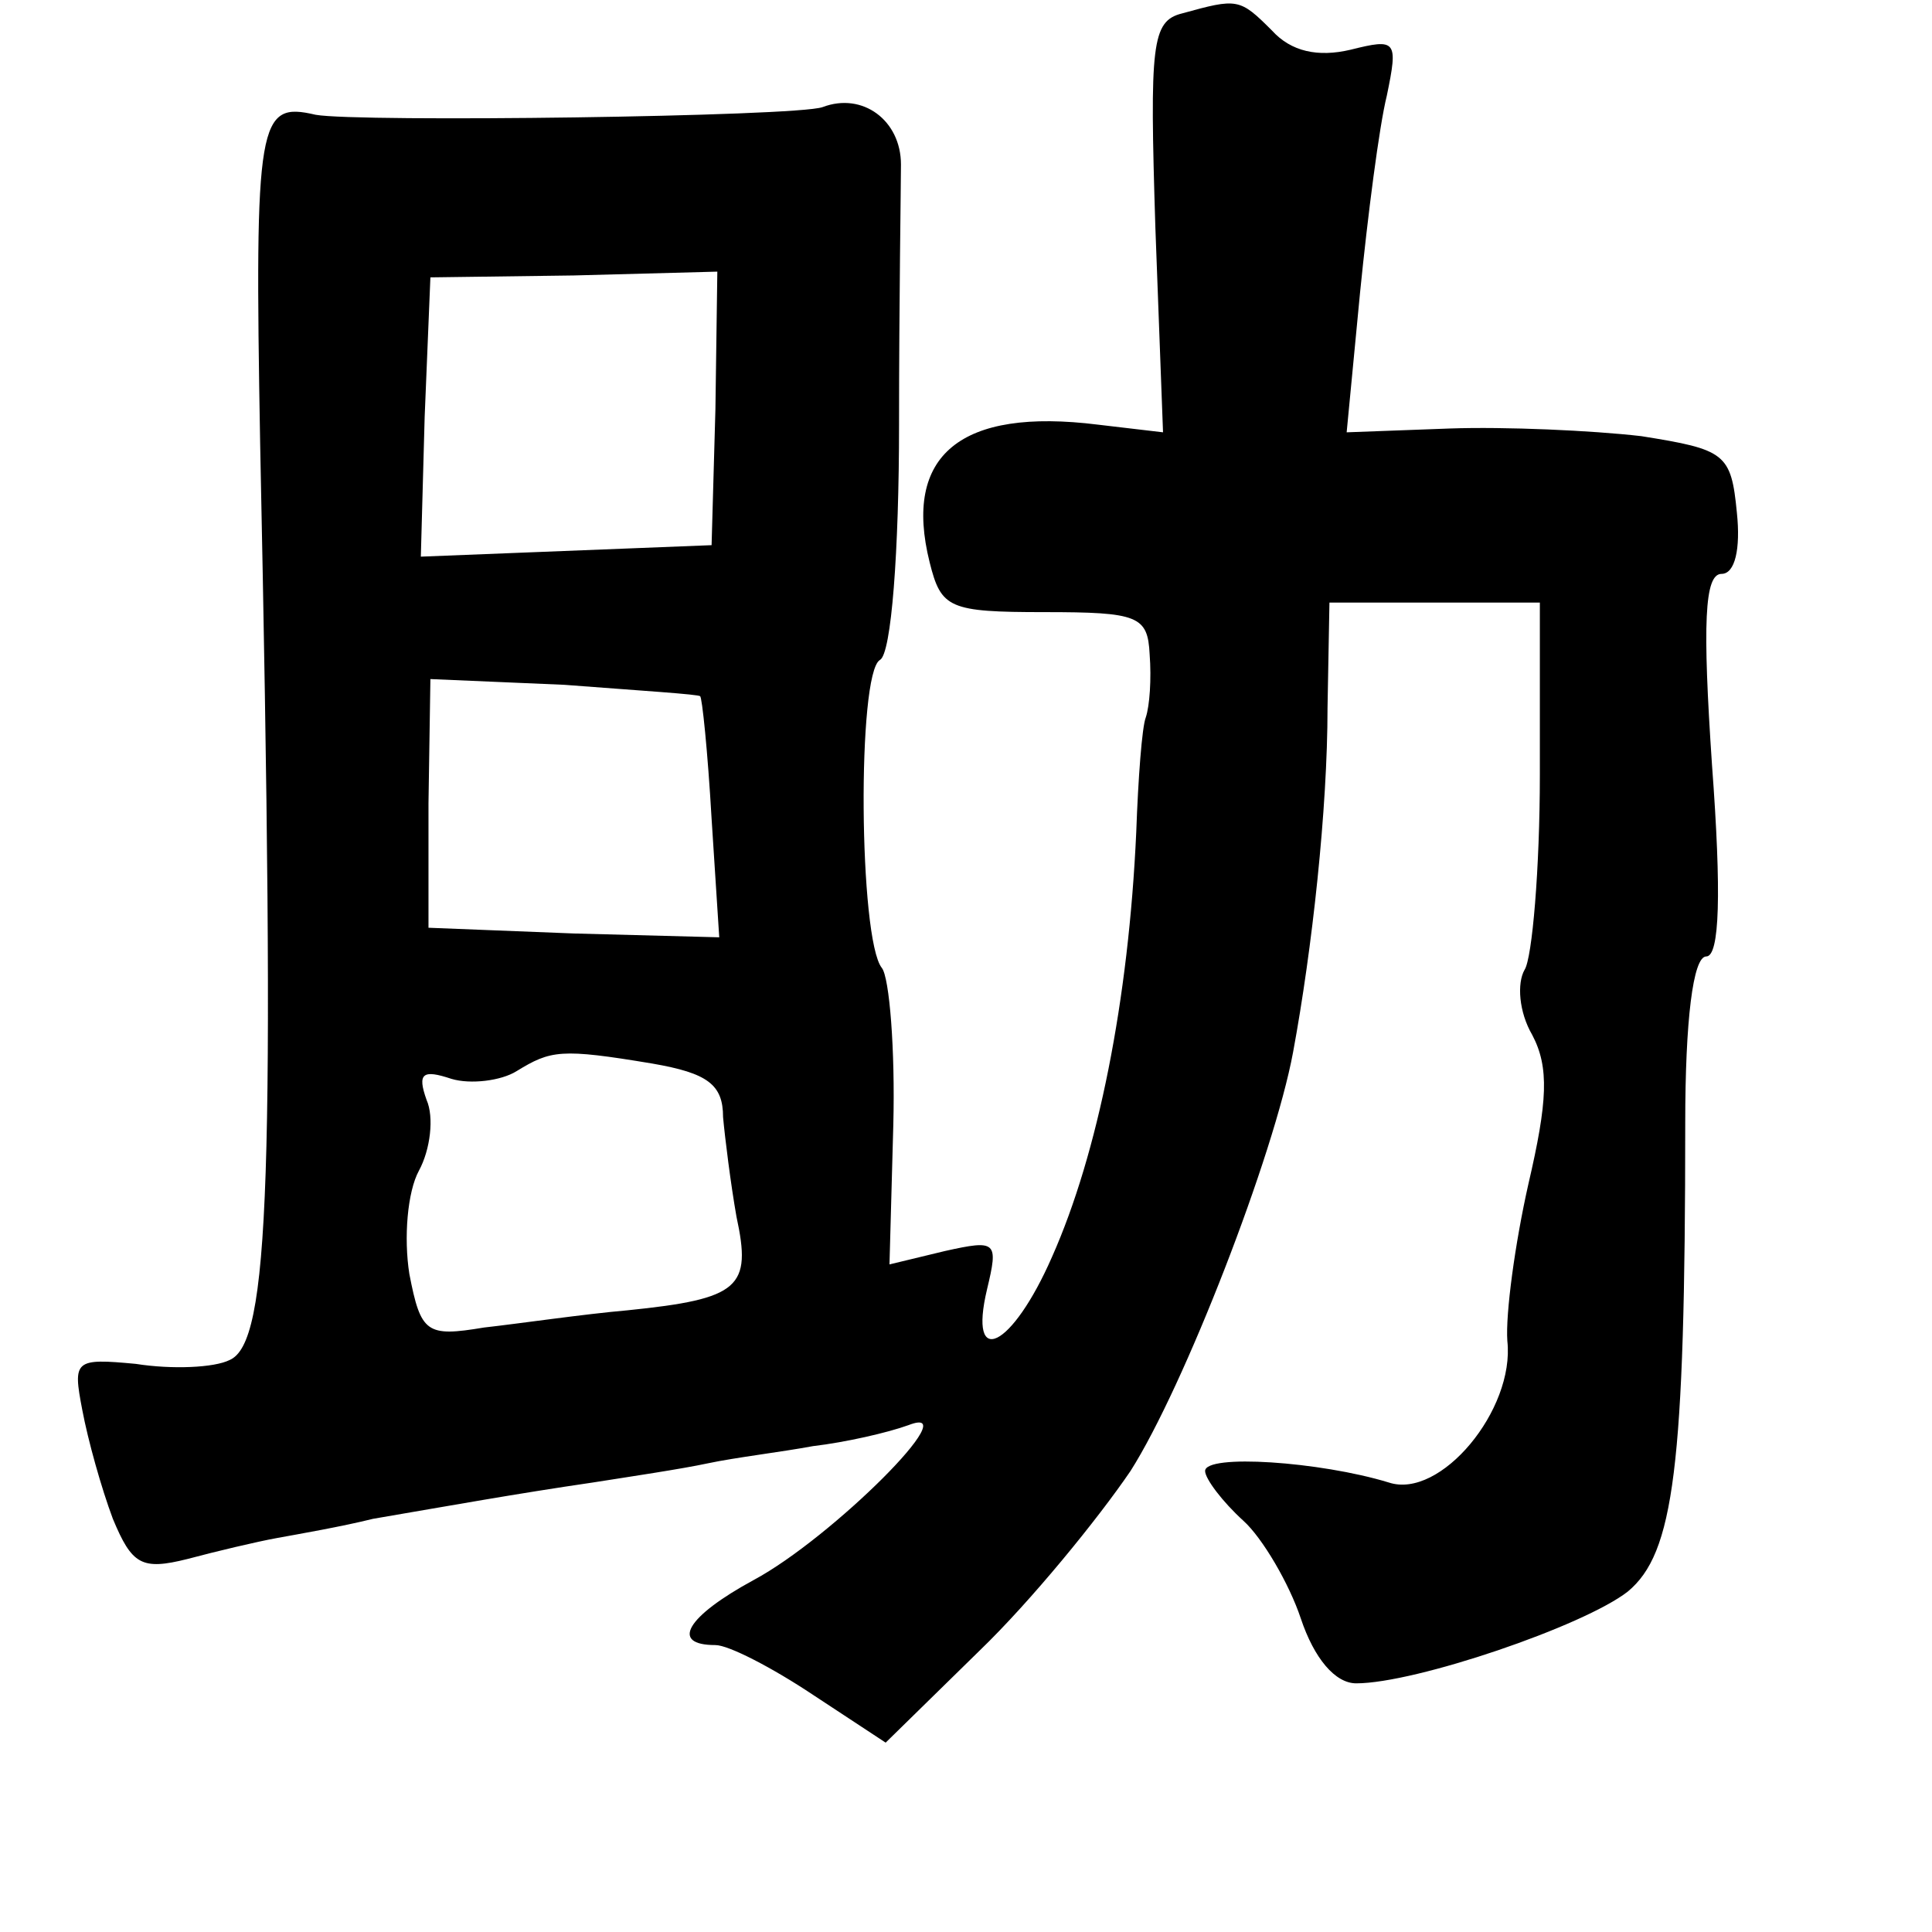 <?xml version="1.0" standalone="no"?>
<!DOCTYPE svg PUBLIC "-//W3C//DTD SVG 20010904//EN"
 "http://www.w3.org/TR/2001/REC-SVG-20010904/DTD/svg10.dtd">
<svg version="1.0" xmlns="http://www.w3.org/2000/svg"
 width="101pt" height="101pt" viewBox="0 0 101 101"
 preserveAspectRatio="xMidYMid meet">
<g transform="translate(0,101) scale(0.1,-0.1)"
fill="#000000" stroke="none">
<path d="M618 1003 c-16 -4 -17 -16 -14 -112 l4 -107 -34 4 c-72 9 -102 -16
-88 -72 6 -24 10 -26 60 -26 49 0 54 -2 55 -22 1 -13 0 -27 -2 -33 -2 -5 -4
-32 -5 -60 -4 -88 -20 -168 -44 -222 -21 -48 -44 -59 -34 -17 6 25 5 26 -22
20 l-29 -7 2 73 c1 39 -2 77 -6 82 -12 15 -13 154 -1 161 6 3 10 57 10 123 0
64 1 126 1 136 0 23 -20 38 -41 30 -14 -5 -243 -8 -265 -4 -30 7 -32 -2 -29
-172 8 -386 5 -470 -16 -479 -8 -4 -30 -5 -49 -2 -32 3 -33 2 -28 -24 3 -16
10 -41 16 -57 10 -24 15 -27 39 -21 15 4 36 9 47 11 11 2 34 6 50 10 41 7 74
13 115 19 19 3 46 7 60 10 14 3 39 6 55 9 17 2 39 7 50 11 31 12 -40 -59 -81
-81 -35 -19 -44 -34 -20 -34 7 0 30 -12 51 -26 l38 -25 49 48 c27 26 62 69 79
94 28 44 75 165 85 219 10 54 18 127 18 180 l1 55 55 0 55 0 0 -90 c0 -49 -4
-96 -8 -102 -4 -7 -3 -22 4 -34 9 -17 8 -35 -2 -78 -7 -31 -12 -68 -11 -82 4
-36 -35 -83 -62 -74 -36 11 -96 15 -96 6 0 -4 9 -16 20 -26 10 -9 24 -33 30
-51 7 -21 18 -34 29 -34 31 0 119 30 142 48 24 20 30 64 30 245 0 53 4 87 11
87 7 0 8 33 3 100 -5 74 -4 100 5 100 7 0 10 13 8 32 -3 31 -6 33 -50 40 -26
3 -71 5 -100 4 l-54 -2 7 73 c4 40 10 87 14 103 6 29 5 30 -19 24 -17 -4 -31
-1 -41 10 -17 17 -18 17 -47 9z m-244 -207 l-2 -71 -76 -3 -76 -3 2 73 3 73
75 1 75 2 -1 -72z m-8 -150 c1 0 4 -29 6 -64 l4 -62 -76 2 -76 3 0 65 1 65 70
-3 c39 -3 71 -5 71 -6z m-25 -192 c29 -5 37 -11 37 -28 1 -11 4 -35 7 -52 8
-37 2 -43 -57 -49 -23 -2 -57 -7 -75 -9 -30 -5 -33 -3 -39 28 -3 19 -1 43 5
54 6 11 8 28 4 37 -5 14 -2 16 13 11 10 -3 26 -1 34 4 18 11 23 12 71 4z"/>
</g>
</svg>
